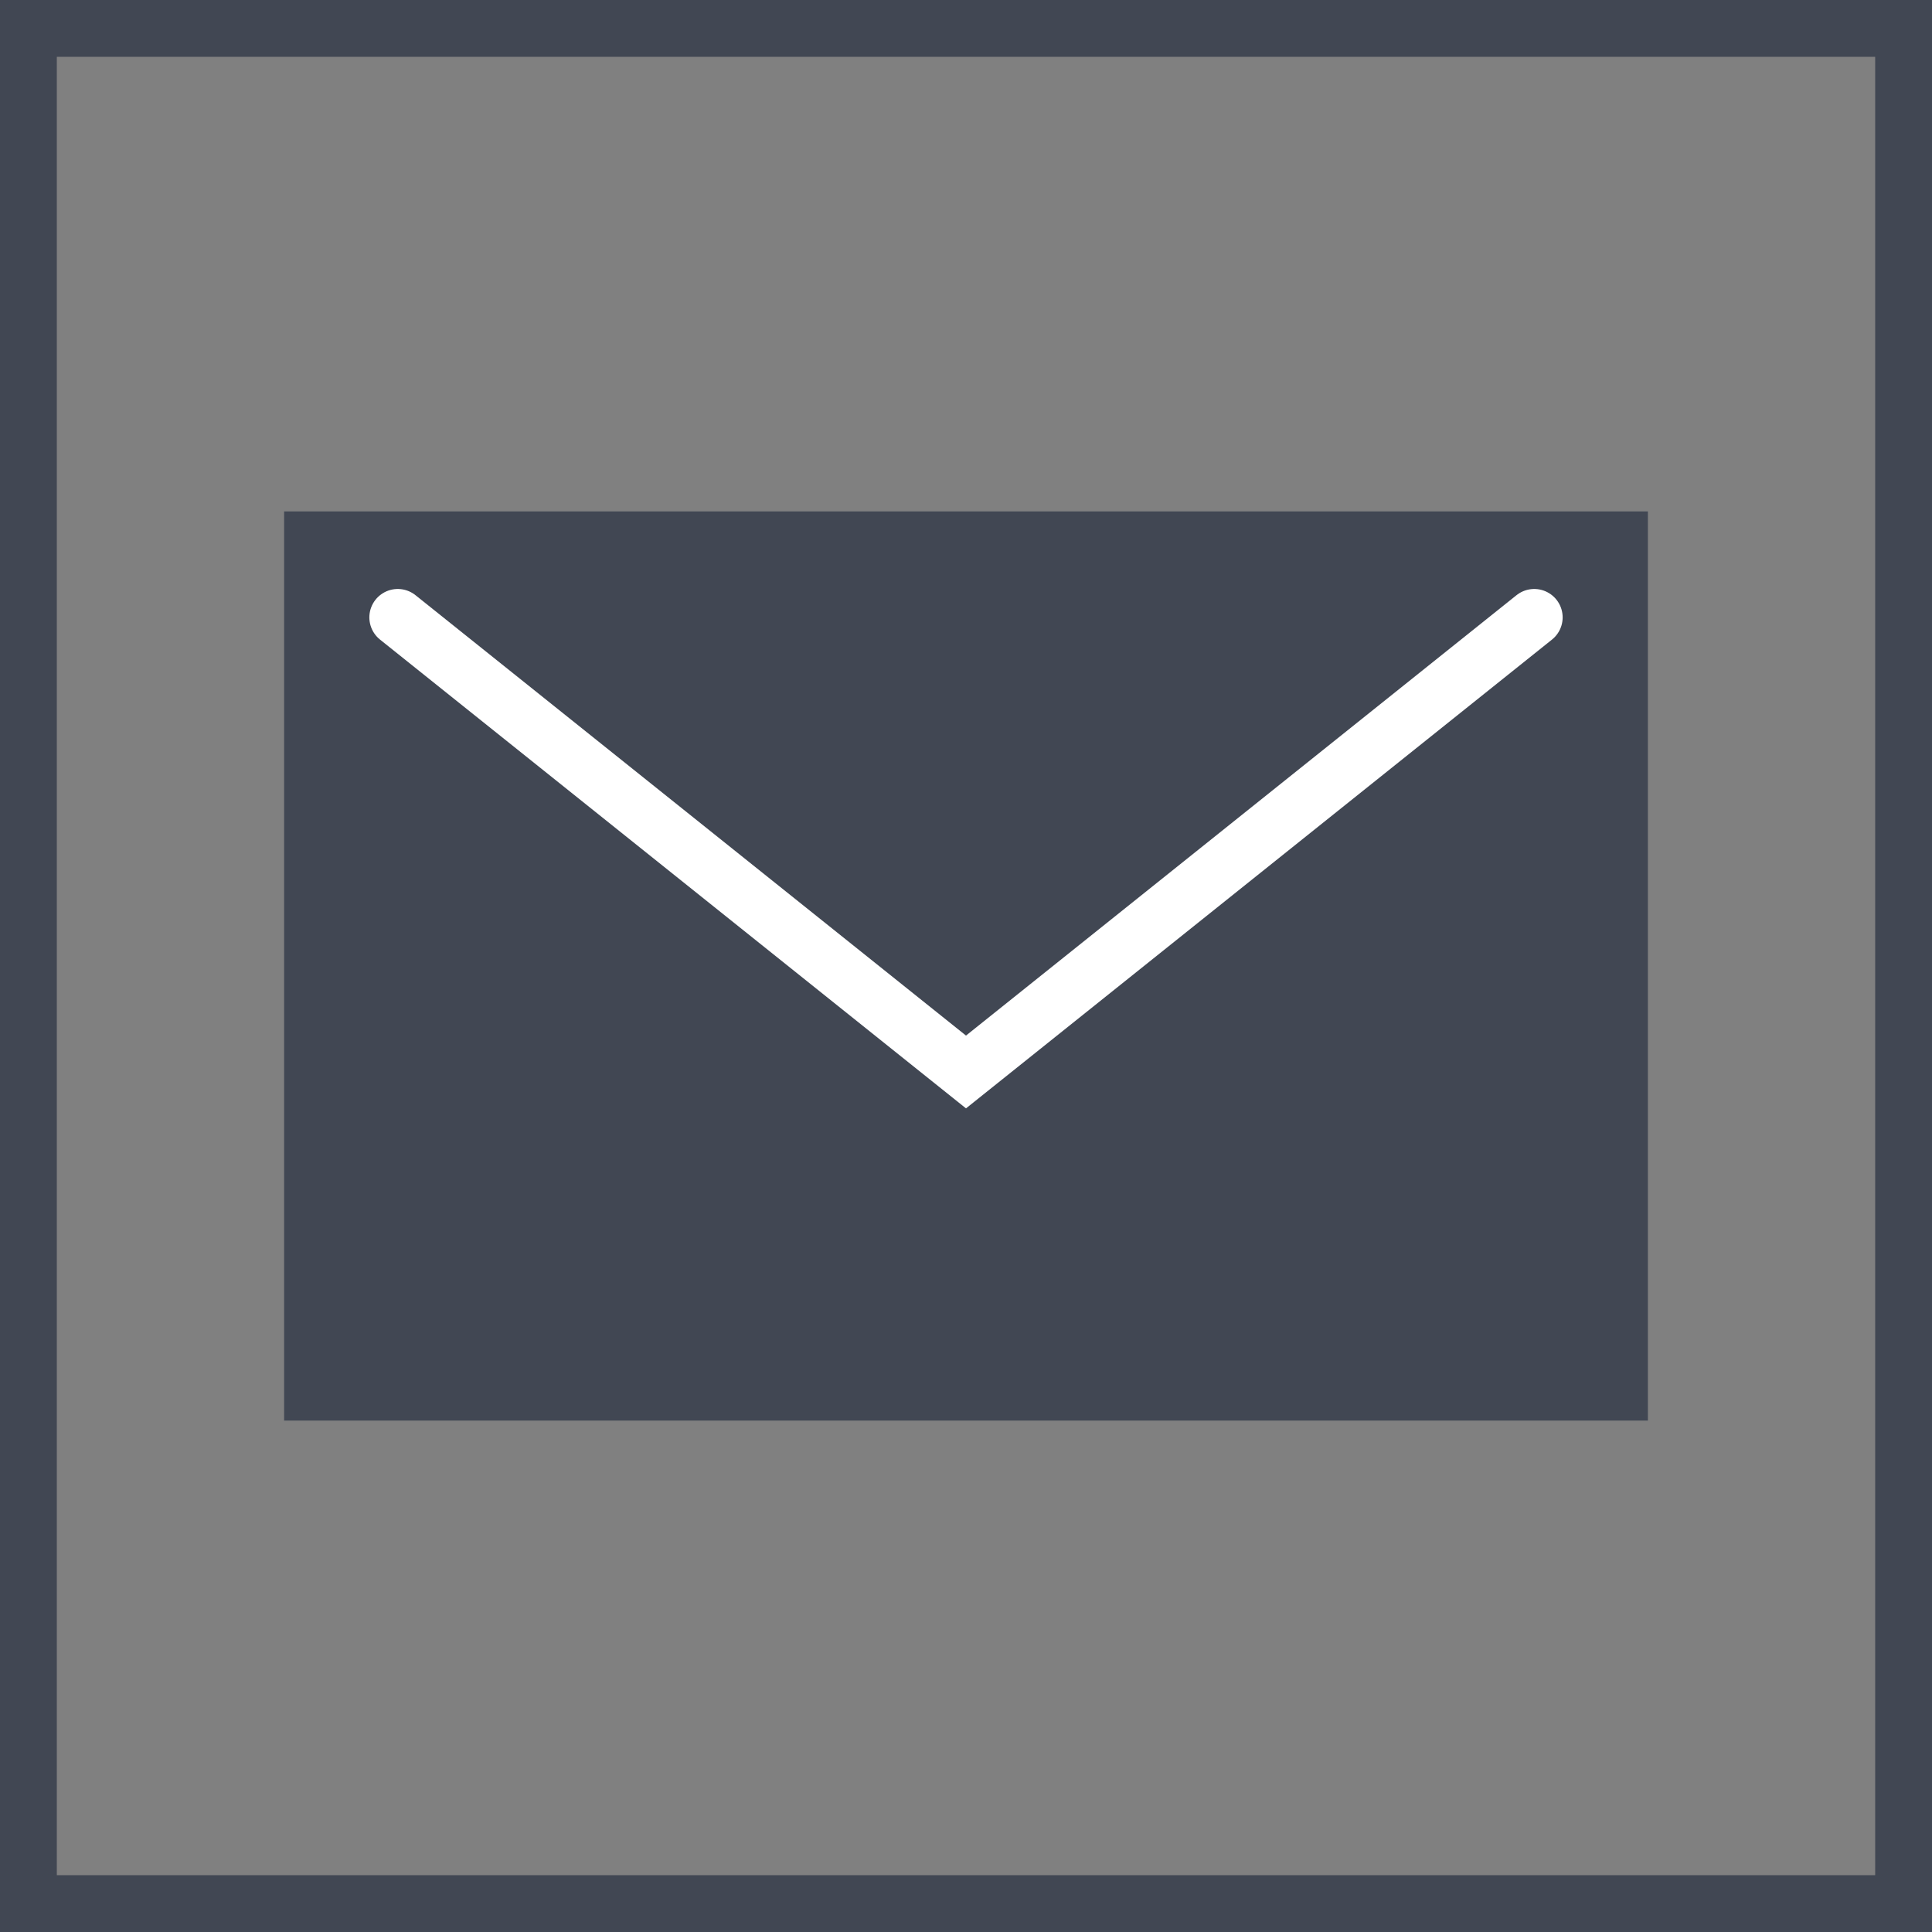 <svg xmlns="http://www.w3.org/2000/svg" width="34" height="34" viewBox="0 0 34 34"><rect x="0" y="0" width="34" height="34" fill="#808080" stroke="none"/><g transform="translate(-1188 -851)"><g transform="translate(1188 851)" fill="none" stroke="#414753" stroke-width="1"><rect width="34" height="34" stroke="none"/><rect x="0.5" y="0.5" width="33" height="33" fill="none"/></g><g transform="translate(-1329.741 -1543.221)"><rect width="24" height="16" transform="translate(2522.741 2403.221)" fill="#414753"/><path d="M2524.741,2405.086l10,8,10-8" fill="none" stroke="#fff" stroke-linecap="round" stroke-miterlimit="10" stroke-width="1"/></g></g></svg>